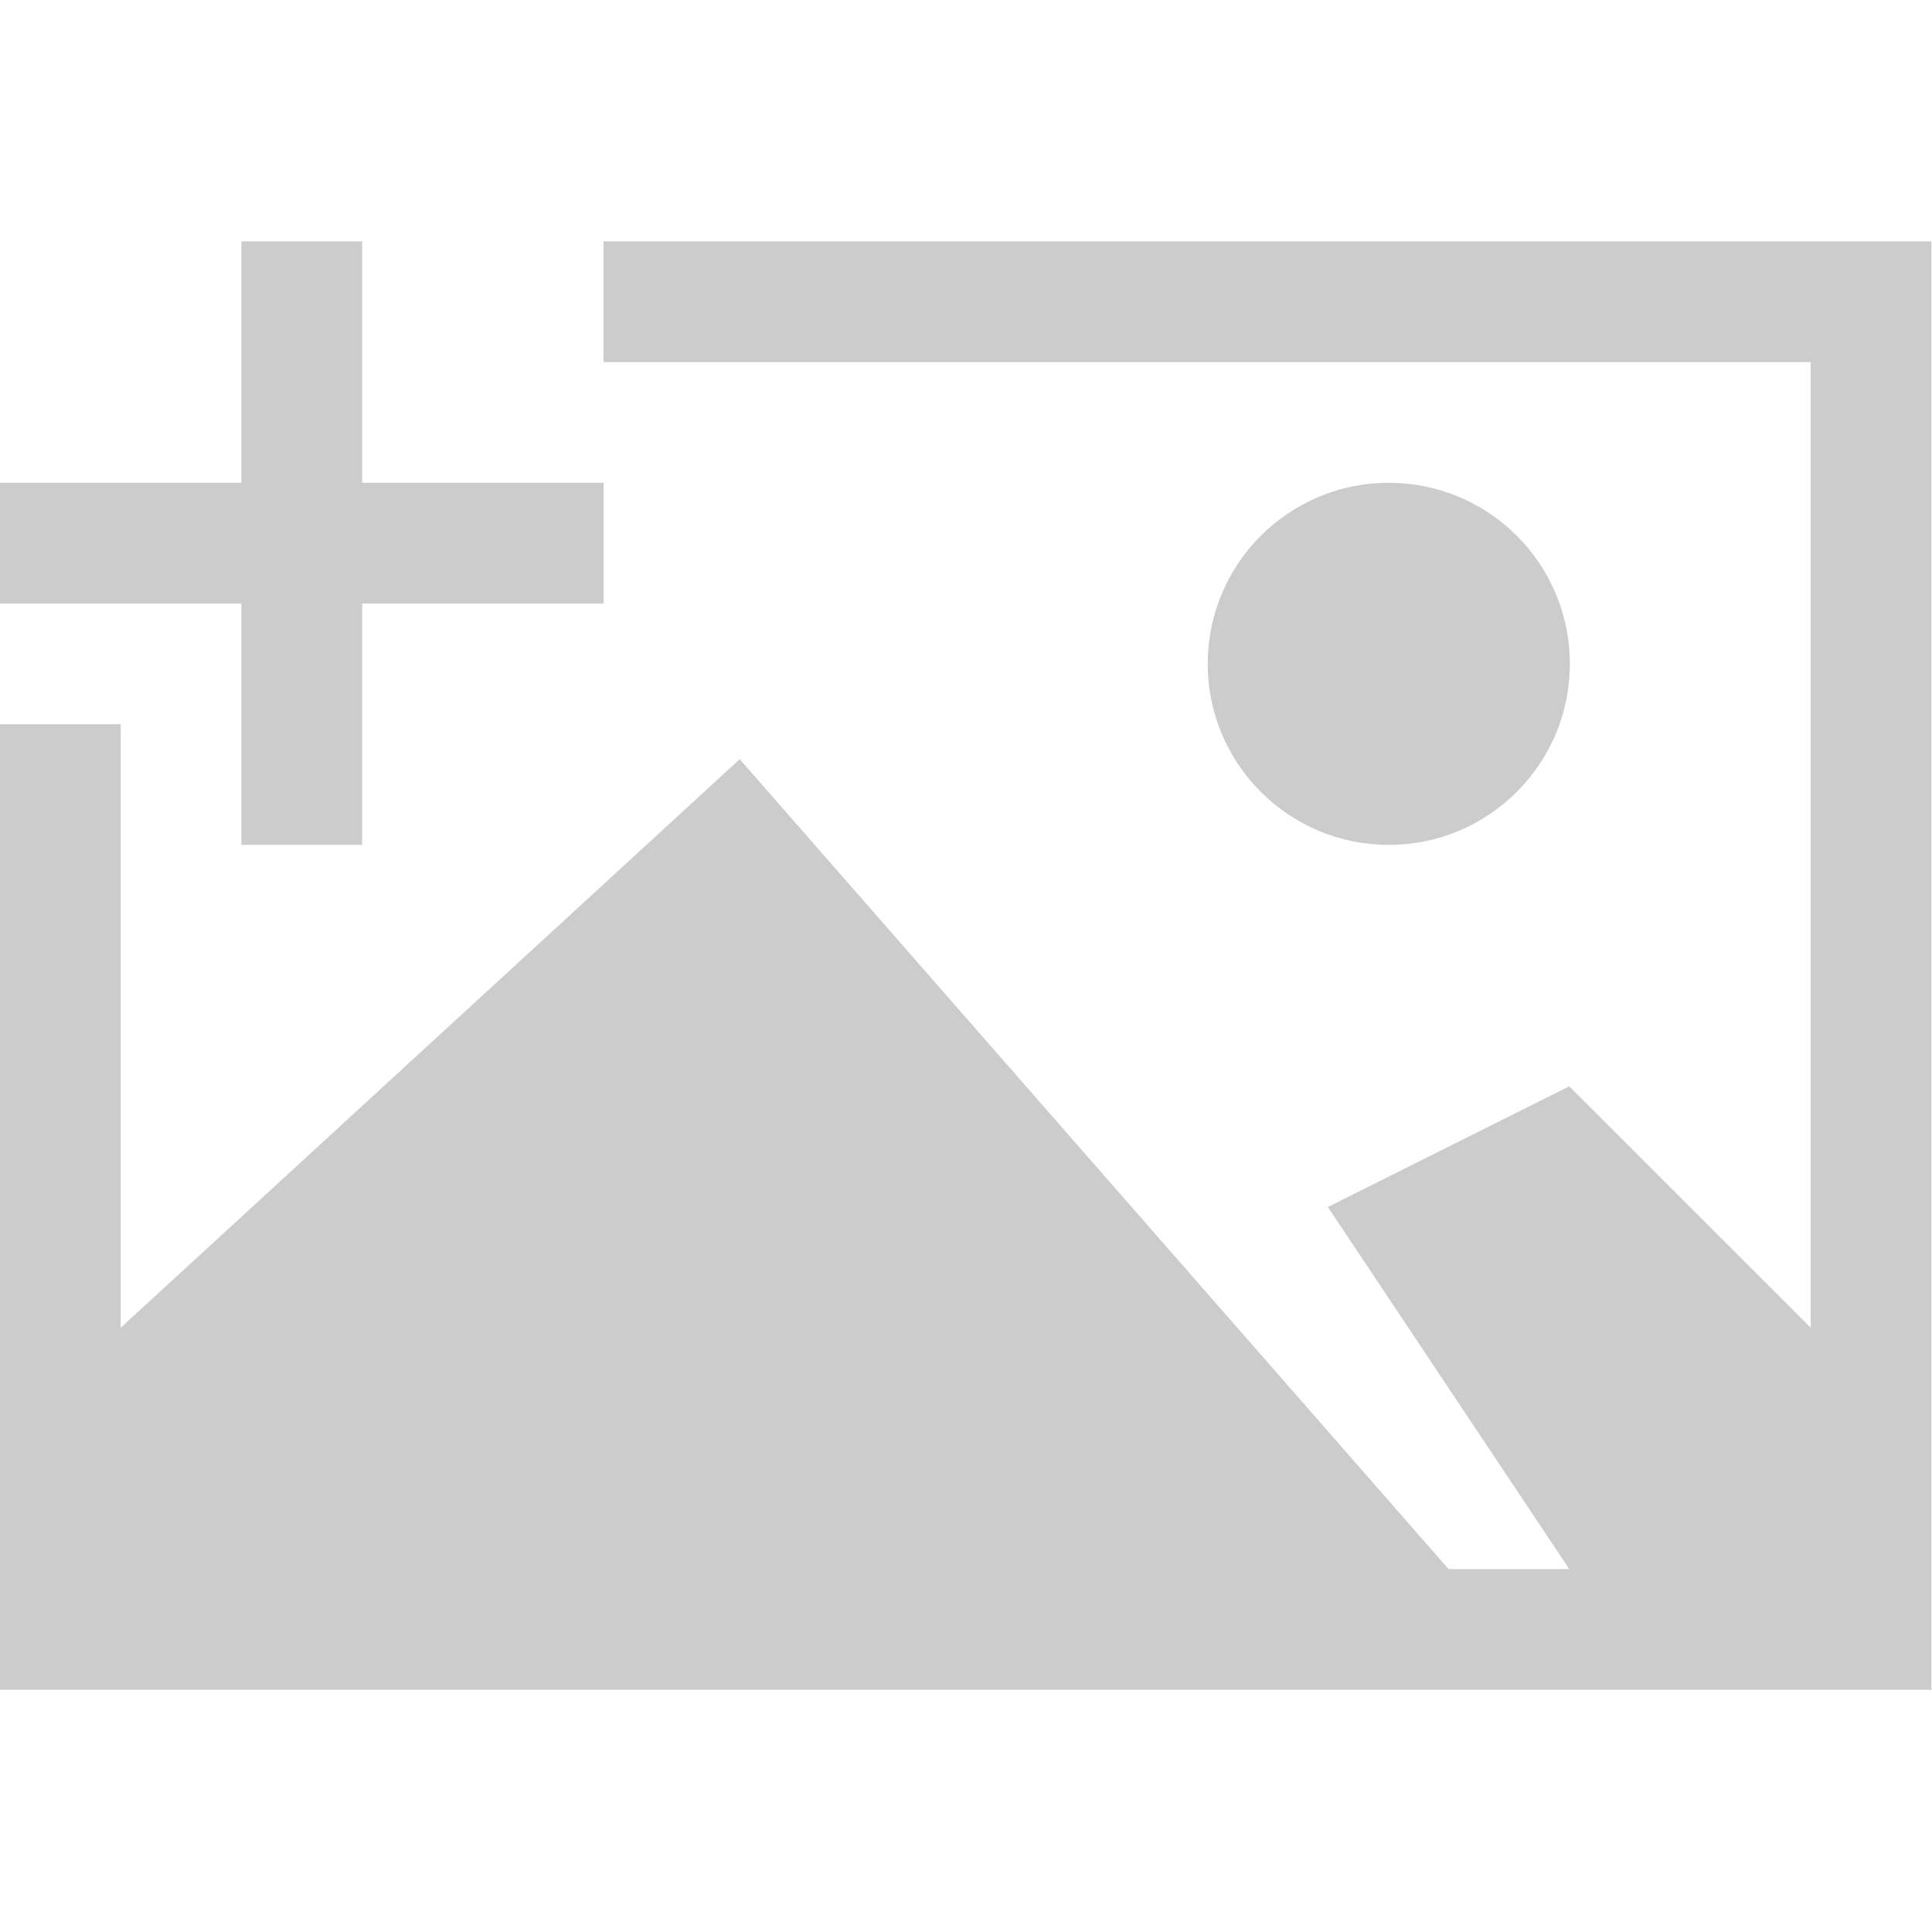 <svg xmlns="http://www.w3.org/2000/svg" width="16.005" height="16" viewBox="0 0 16.005 16"><defs><style>.a{fill:#ccc;}.b{fill:none;}</style></defs><g transform="translate(0.005)"><g transform="translate(3214.245 -13.545)"><circle class="a" cx="1.5" cy="1.5" r="1.5" transform="translate(-3204.245 17.545)"/><path class="a" d="M-3214.25,18.545h2v2h1v-2h2v-1h-2v-2h-1v2h-2Z"/><path class="a" d="M-3209.25,15.545v1h10v8l-2-2-2,1,2,3h-1l-5.872-6.71-5.128,4.71v-5h-1v8h16v-12Z"/></g><rect class="b" width="16" height="16"/></g></svg>